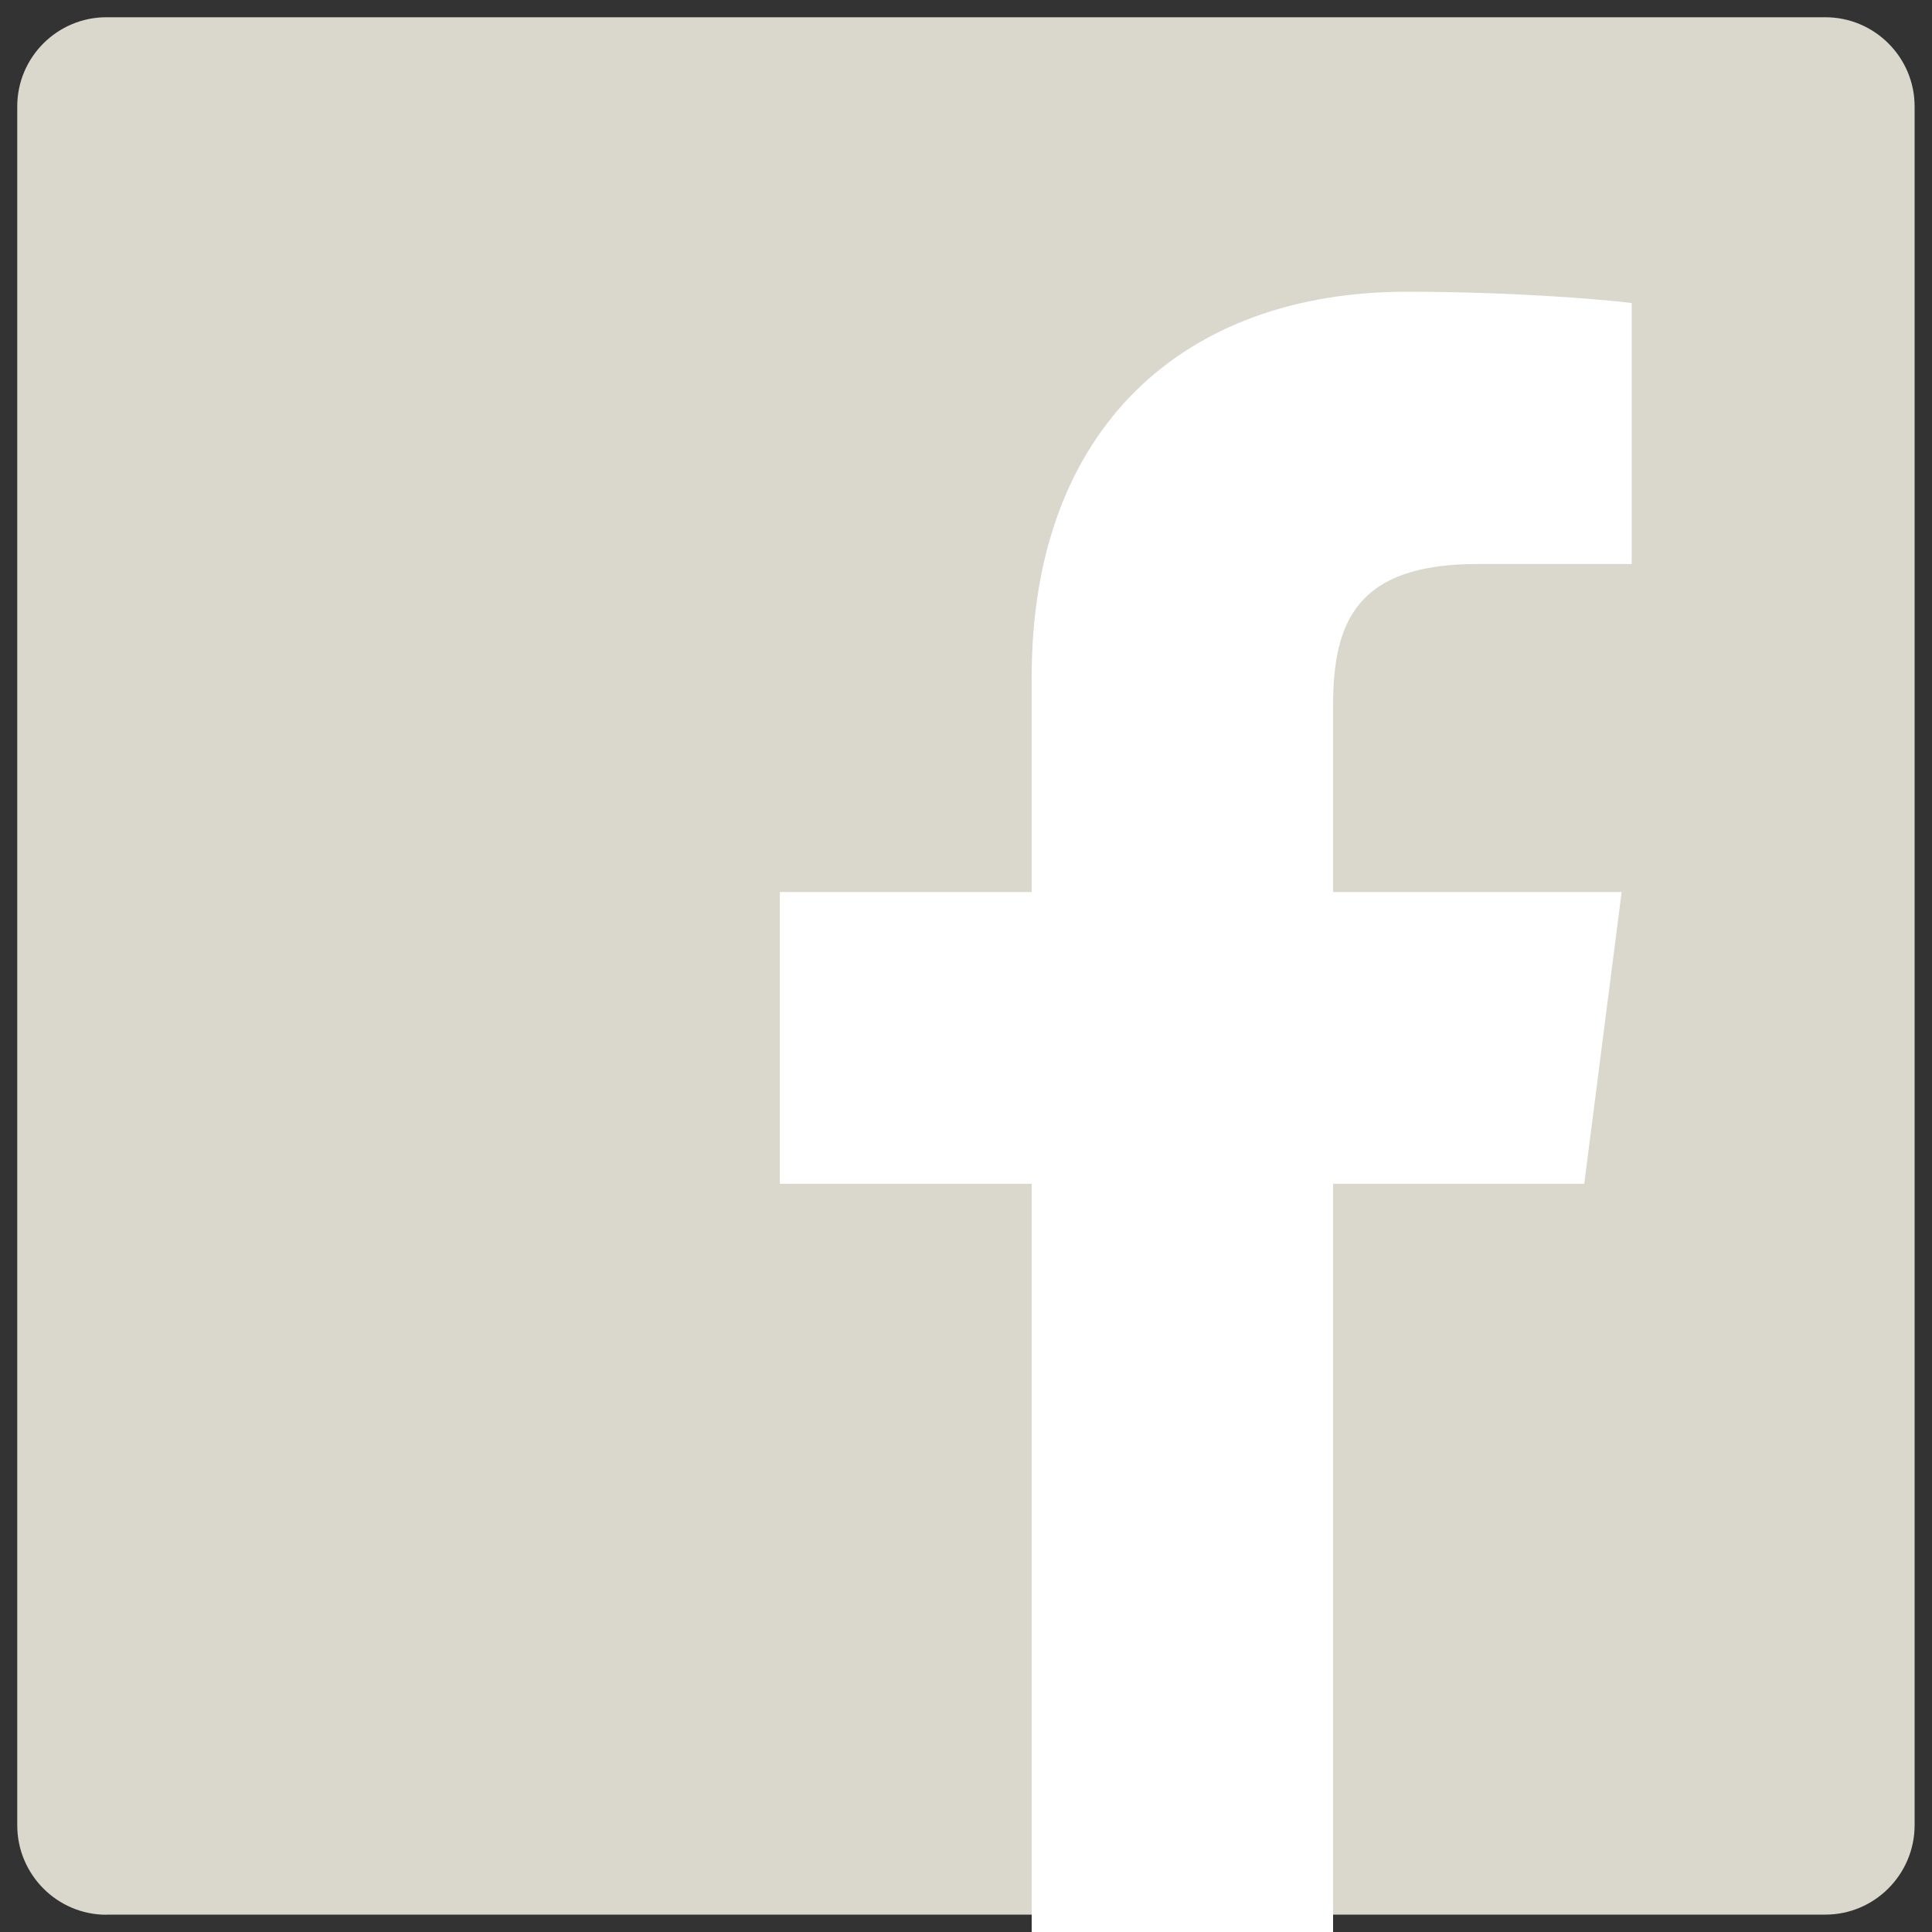 <?xml version="1.0" encoding="utf-8"?>
<!-- Generator: Adobe Illustrator 16.0.0, SVG Export Plug-In . SVG Version: 6.00 Build 0)  -->
<!DOCTYPE svg PUBLIC "-//W3C//DTD SVG 1.1//EN" "http://www.w3.org/Graphics/SVG/1.1/DTD/svg11.dtd">
<svg version="1.1" id="Layer_1" xmlns="http://www.w3.org/2000/svg" xmlns:xlink="http://www.w3.org/1999/xlink" x="0px" y="0px"
	 width="14px" height="14px" viewBox="0 0 14 14" enable-background="new 0 0 14 14" xml:space="preserve">
<rect x="0" y="0" width="14" height="14" fill="#333333" stroke="none"/>
<g>
	<g>
		<path fill="#DAD7CC" d="M0.771,13.875c-0.356,0-0.646-0.291-0.646-0.648V0.771c0-0.356,0.29-0.646,0.646-0.646h12.457
			c0.355,0,0.646,0.29,0.646,0.646v12.455c0,0.357-0.291,0.648-0.646,0.648H0.771z"/>
		<path fill="none" d="M13.228,0.25c0.287,0,0.521,0.233,0.521,0.521v12.455c0,0.289-0.234,0.523-0.521,0.523H0.771
			c-0.287,0-0.521-0.235-0.521-0.523V0.771c0-0.287,0.234-0.521,0.521-0.521H13.228 M13.228,0H0.771C0.345,0,0,0.347,0,0.771v12.455
			C0,13.654,0.346,14,0.771,14h12.457C13.654,14,14,13.653,14,13.226V0.771C14,0.345,13.653,0,13.228,0L13.228,0z"/>
	</g>
	<g>
		<path fill="#FFFFFF" d="M7.601,13.875V8.453H5.776V6.589h1.825V4.905c0-1.669,0.969-2.666,2.593-2.666
			c0.652,0,1.229,0.041,1.505,0.068v1.654h-0.992c-1.033,0-1.172,0.583-1.172,1.154v1.473h2.075l-0.239,1.863H9.535v5.422H7.601
			V13.875z"/>
		<path fill="#FFFFFF" d="M10.194,2.364c0.569,0,1.08,0.031,1.38,0.057v1.416h-0.867c-1.15,0-1.297,0.684-1.297,1.279v1.348v0.25
			h0.25h1.809l-0.209,1.614h-1.6H9.41v0.25v5.172H7.726V8.578v-0.25h-0.25H5.901V6.714h1.575h0.25v-0.25V4.905
			C7.726,3.314,8.648,2.364,10.194,2.364 M10.194,2.114c-1.612,0-2.718,0.984-2.718,2.791v1.559H5.651v2.114h1.825V14H9.66V8.578
			h1.82l0.271-2.114H9.66V5.116c0-0.611,0.17-1.029,1.047-1.029h1.117V2.196C11.632,2.171,10.968,2.114,10.194,2.114L10.194,2.114z"
			/>
	</g>
</g>
</svg>
